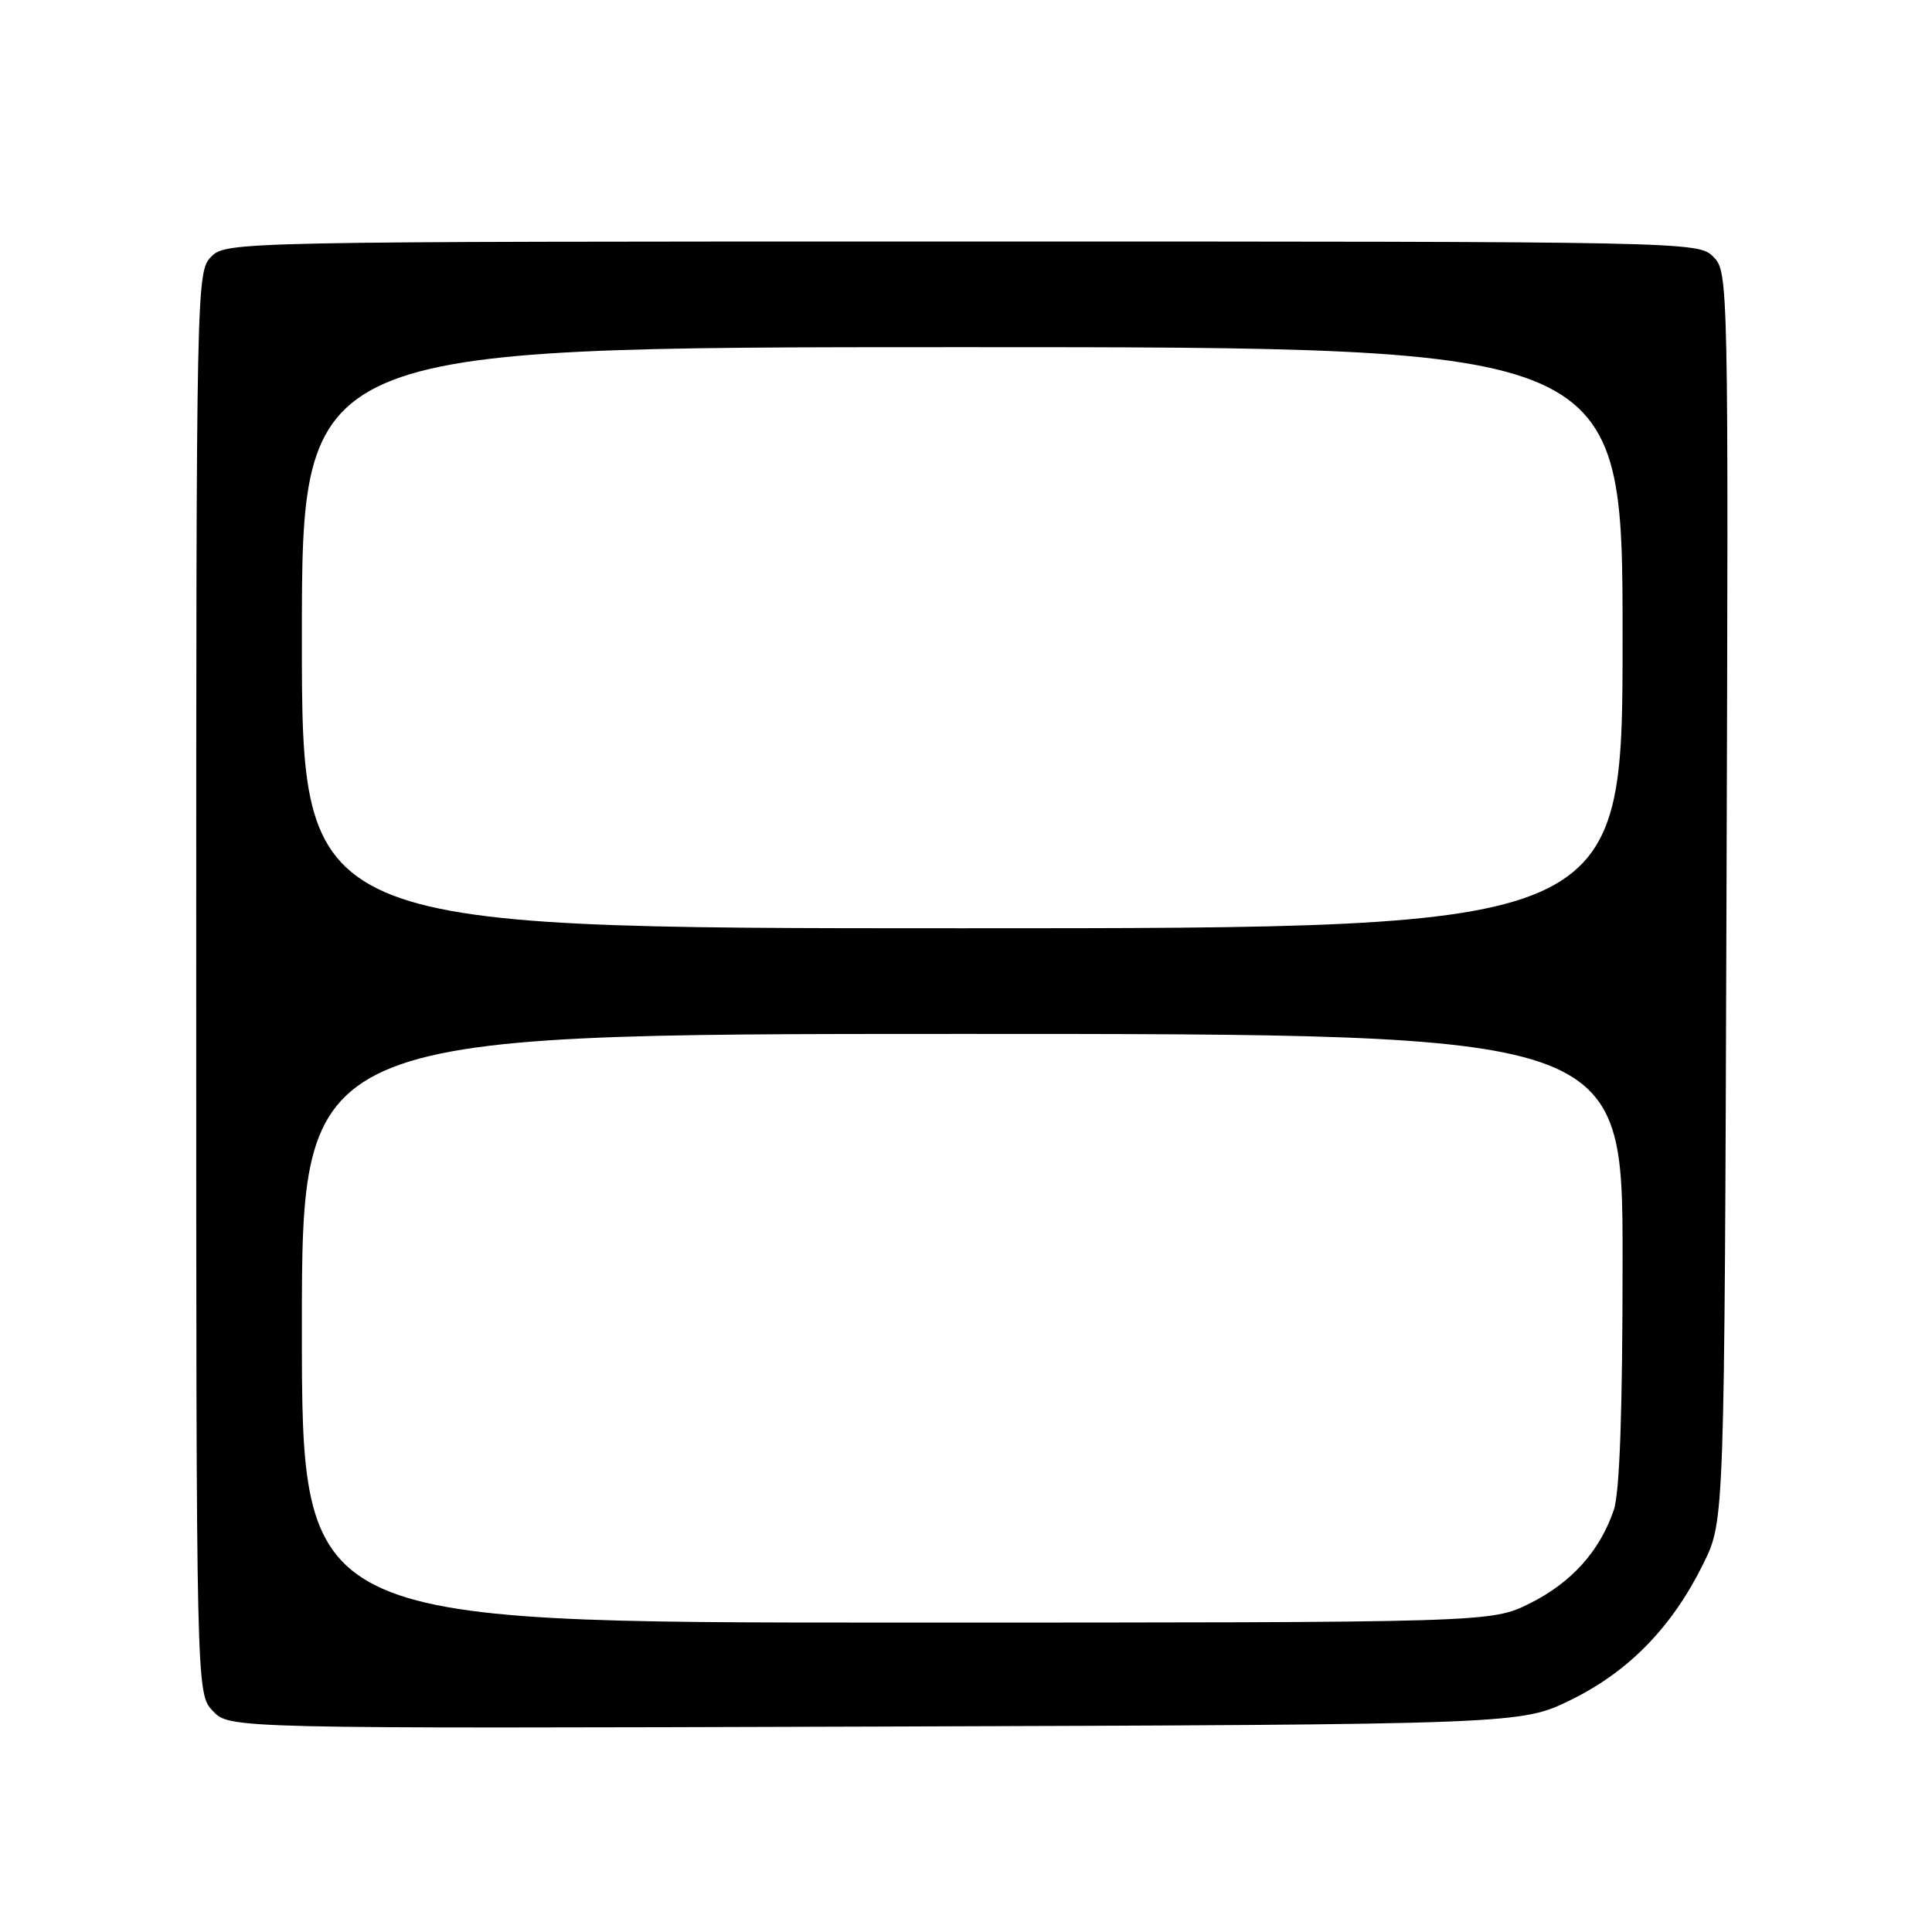 <?xml version="1.0" encoding="UTF-8" standalone="no"?>
<!DOCTYPE svg PUBLIC "-//W3C//DTD SVG 1.1//EN" "http://www.w3.org/Graphics/SVG/1.1/DTD/svg11.dtd" >
<svg xmlns="http://www.w3.org/2000/svg" xmlns:xlink="http://www.w3.org/1999/xlink" version="1.1" viewBox="0 0 256 256">
 <g >
 <path fill="currentColor"
d=" M 208.22 225.21 C 215.89 221.43 221.61 215.53 225.74 207.12 C 228.50 201.50 228.50 201.50 228.77 118.77 C 229.04 36.89 229.02 36.02 227.02 34.02 C 225.02 32.02 224.03 32.00 127.50 32.00 C 31.33 32.00 29.97 32.03 28.00 34.00 C 26.03 35.97 26.00 37.33 26.00 130.19 C 26.00 224.37 26.00 224.37 28.20 226.71 C 30.40 229.05 30.40 229.05 115.97 228.78 C 201.54 228.50 201.54 228.50 208.22 225.21 Z  M 40.00 176.00 C 40.00 137.00 40.00 137.00 127.50 137.00 C 215.00 137.00 215.00 137.00 215.00 166.85 C 215.00 186.98 214.62 197.81 213.83 200.10 C 211.97 205.55 208.22 209.71 202.72 212.45 C 197.61 215.00 197.61 215.00 118.80 215.00 C 40.00 215.00 40.00 215.00 40.00 176.00 Z  M 40.00 84.50 C 40.00 46.00 40.00 46.00 127.50 46.00 C 215.00 46.00 215.00 46.00 215.00 84.50 C 215.00 123.00 215.00 123.00 127.50 123.00 C 40.00 123.00 40.00 123.00 40.00 84.50 Z "/>
</g>
</svg>